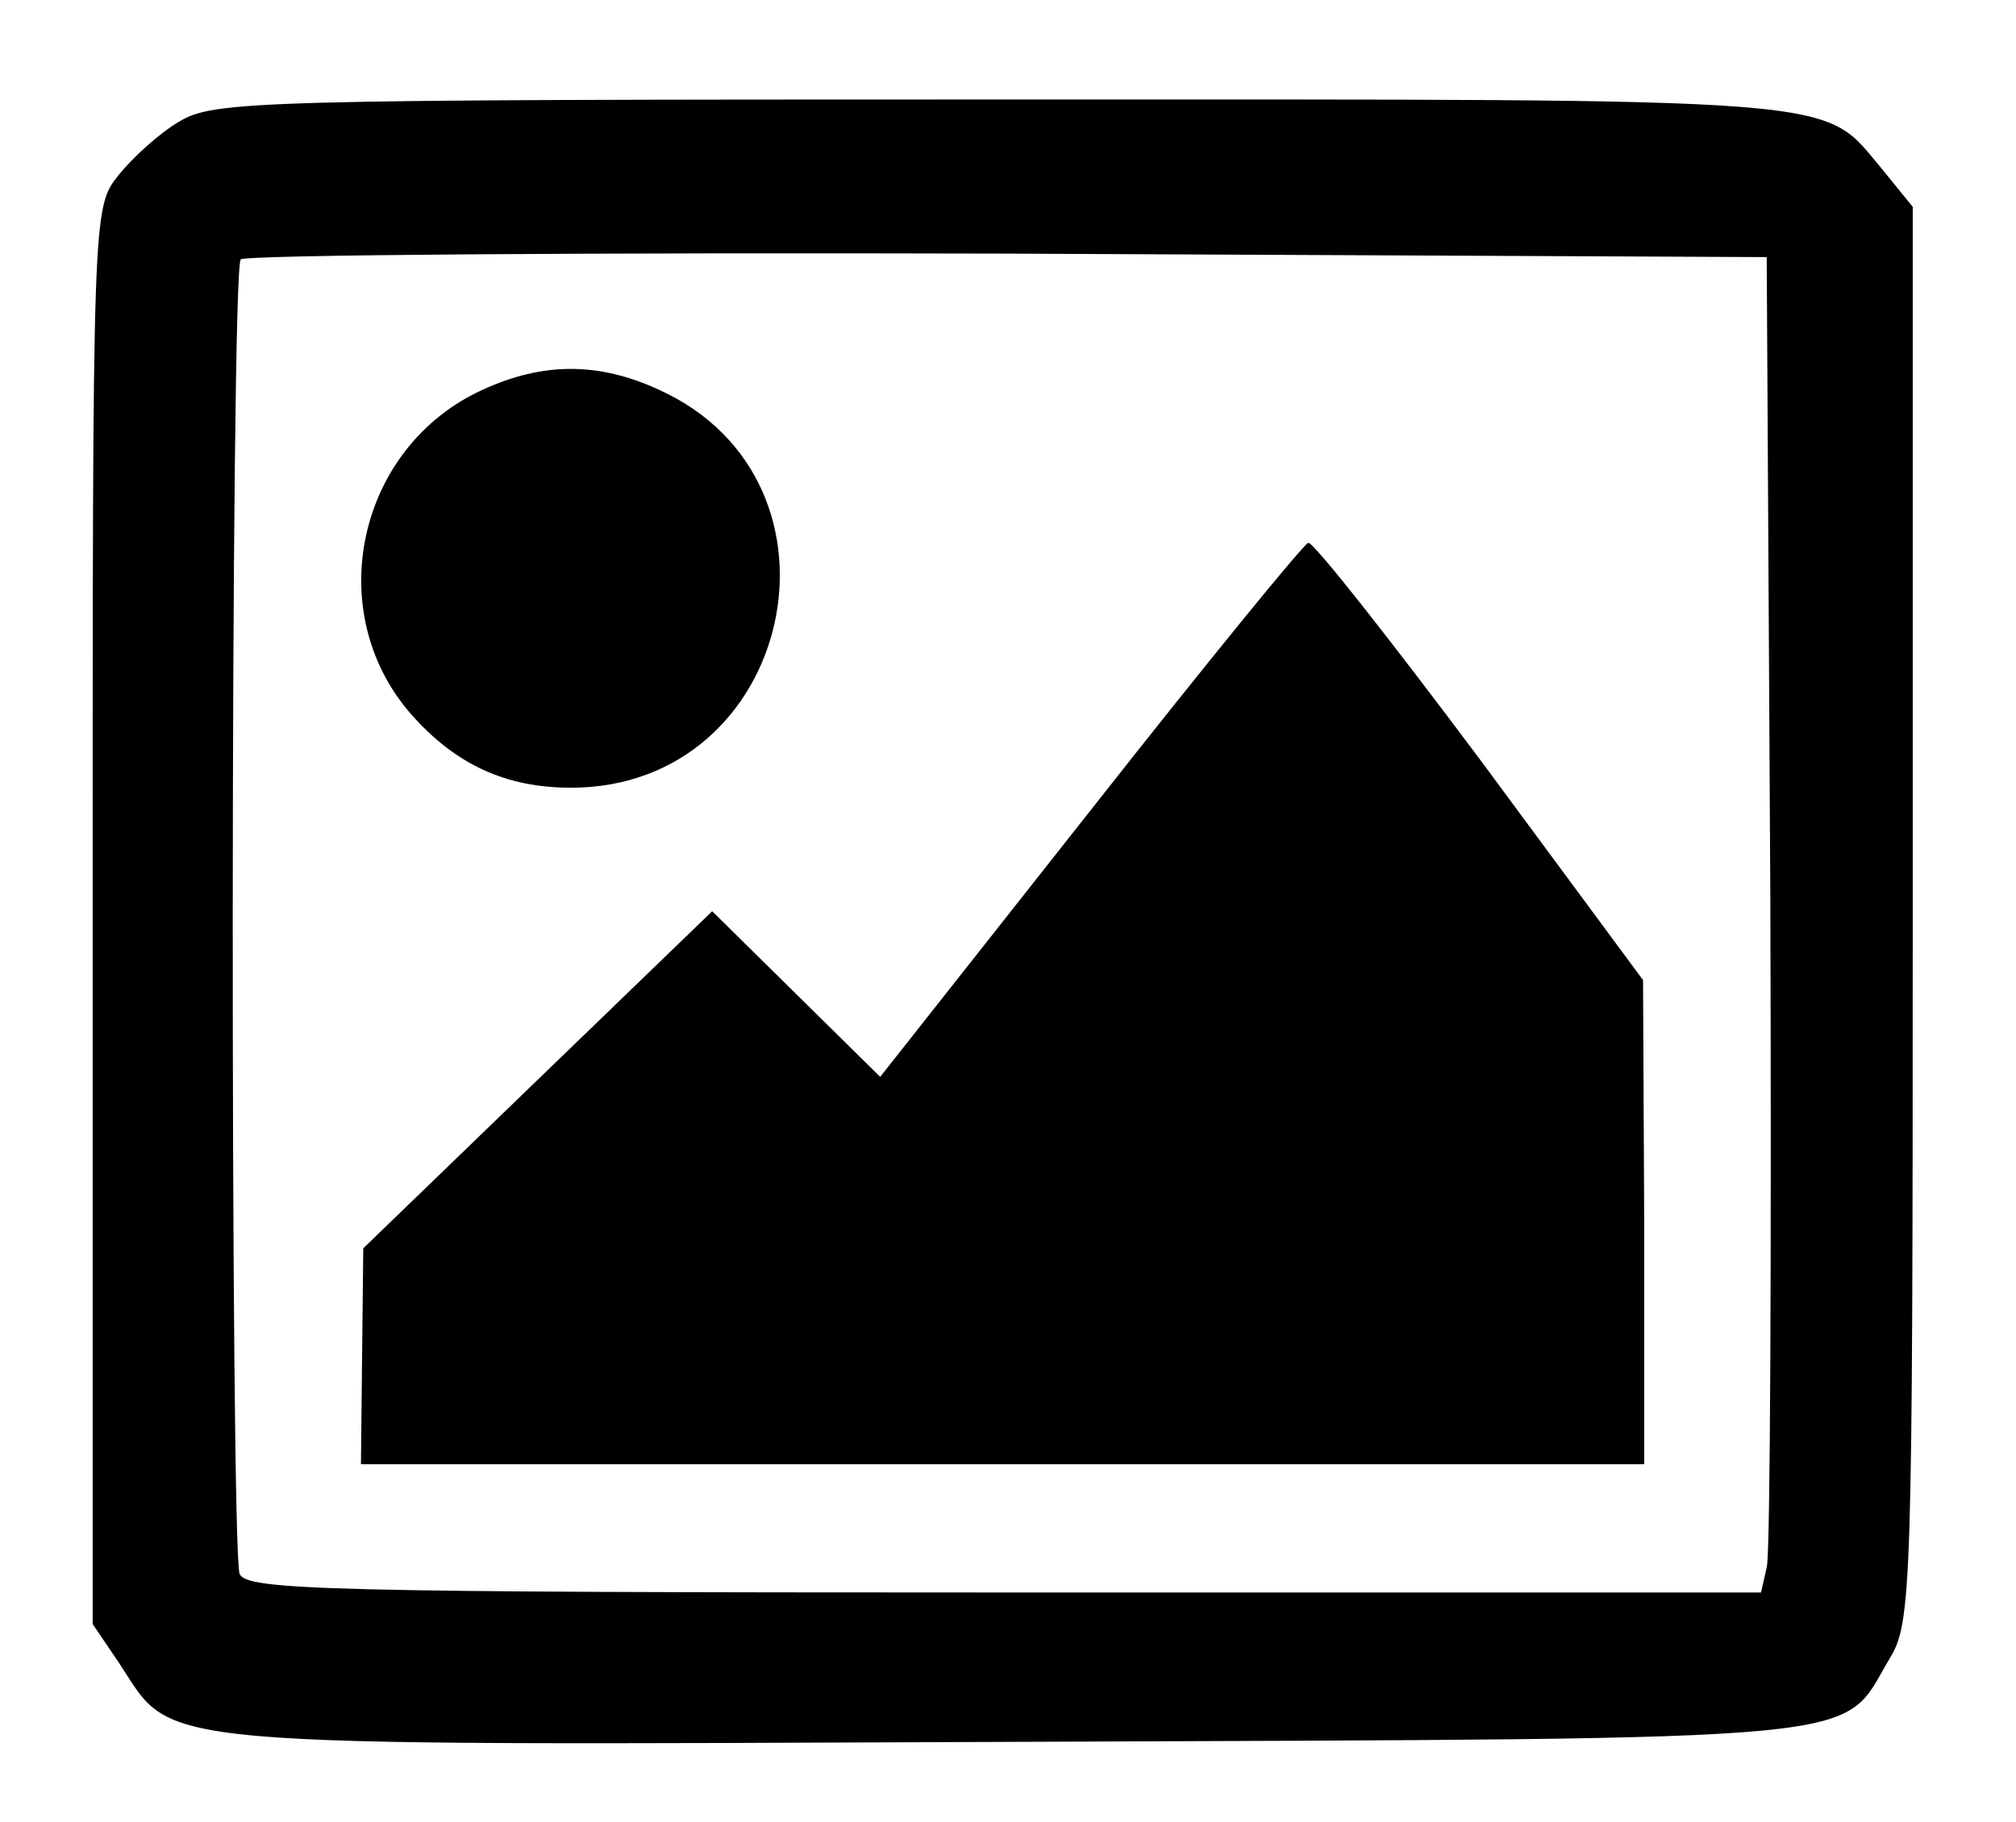 <?xml version="1.0" encoding="utf-8"?>
<!-- Generator: Adobe Illustrator 21.0.0, SVG Export Plug-In . SVG Version: 6.00 Build 0)  -->
<svg version="1.1" id="Layer_1" xmlns="http://www.w3.org/2000/svg" xmlns:xlink="http://www.w3.org/1999/xlink" x="0px" y="0px"
	 width="156px" height="141px" viewBox="0 0 156 141" style="enable-background:new 0 0 156 141;" xml:space="preserve">
<g transform="translate(0,141) scale(0.1,-0.1)">
	<path d="M138.5,1315.8c-15.3-9-36.1-28-46.9-41.5C71.7,1249,71.7,1249,71.7,701v-548l20.8-30.7c43.3-65.9,11.7-63.2,692.4-60.5
		c678.9,2.7,638.3-0.9,677.1,64.1c17.2,28,18.1,49.7,18.1,576.9v547.1l-23.5,28.9c-47.8,56.9-16.2,54.2-682.5,54.2
		C195.4,1333,165.6,1332.1,138.5,1315.8z M1369.9,714.6c0.9-272.6,0-505.5-2.7-517.3l-4.5-19.9H776.7c-525.4,0-585.9,1.8-591.3,14.4
		c-7.2,19.9-7.2,1010.2,0.9,1017.4c2.7,3.6,269.9,5.4,593.1,4.5l587.7-2.7L1369.9,714.6z"/>
	<path d="M373.2,1108.2c-96.6-44.2-124.6-171.5-55.1-251c34.3-38.8,73.1-56.9,123.7-56.9c172.4,0,224.8,236.5,68.6,307.8
		C463.5,1129.9,420.2,1129.9,373.2,1108.2z"/>
	<path d="M843.5,782.3L681.1,576.5l-65,64.1l-65,64.1L415.6,573.8l-134.5-130l-0.9-83.1l-0.9-84h496.5h496.5v187.8l-0.9,186.9
		L1146,821.1c-69.5,93-129.1,168.8-133.6,168.8C1008.8,989,932.9,896,843.5,782.3z"/>
</g>
</svg>
